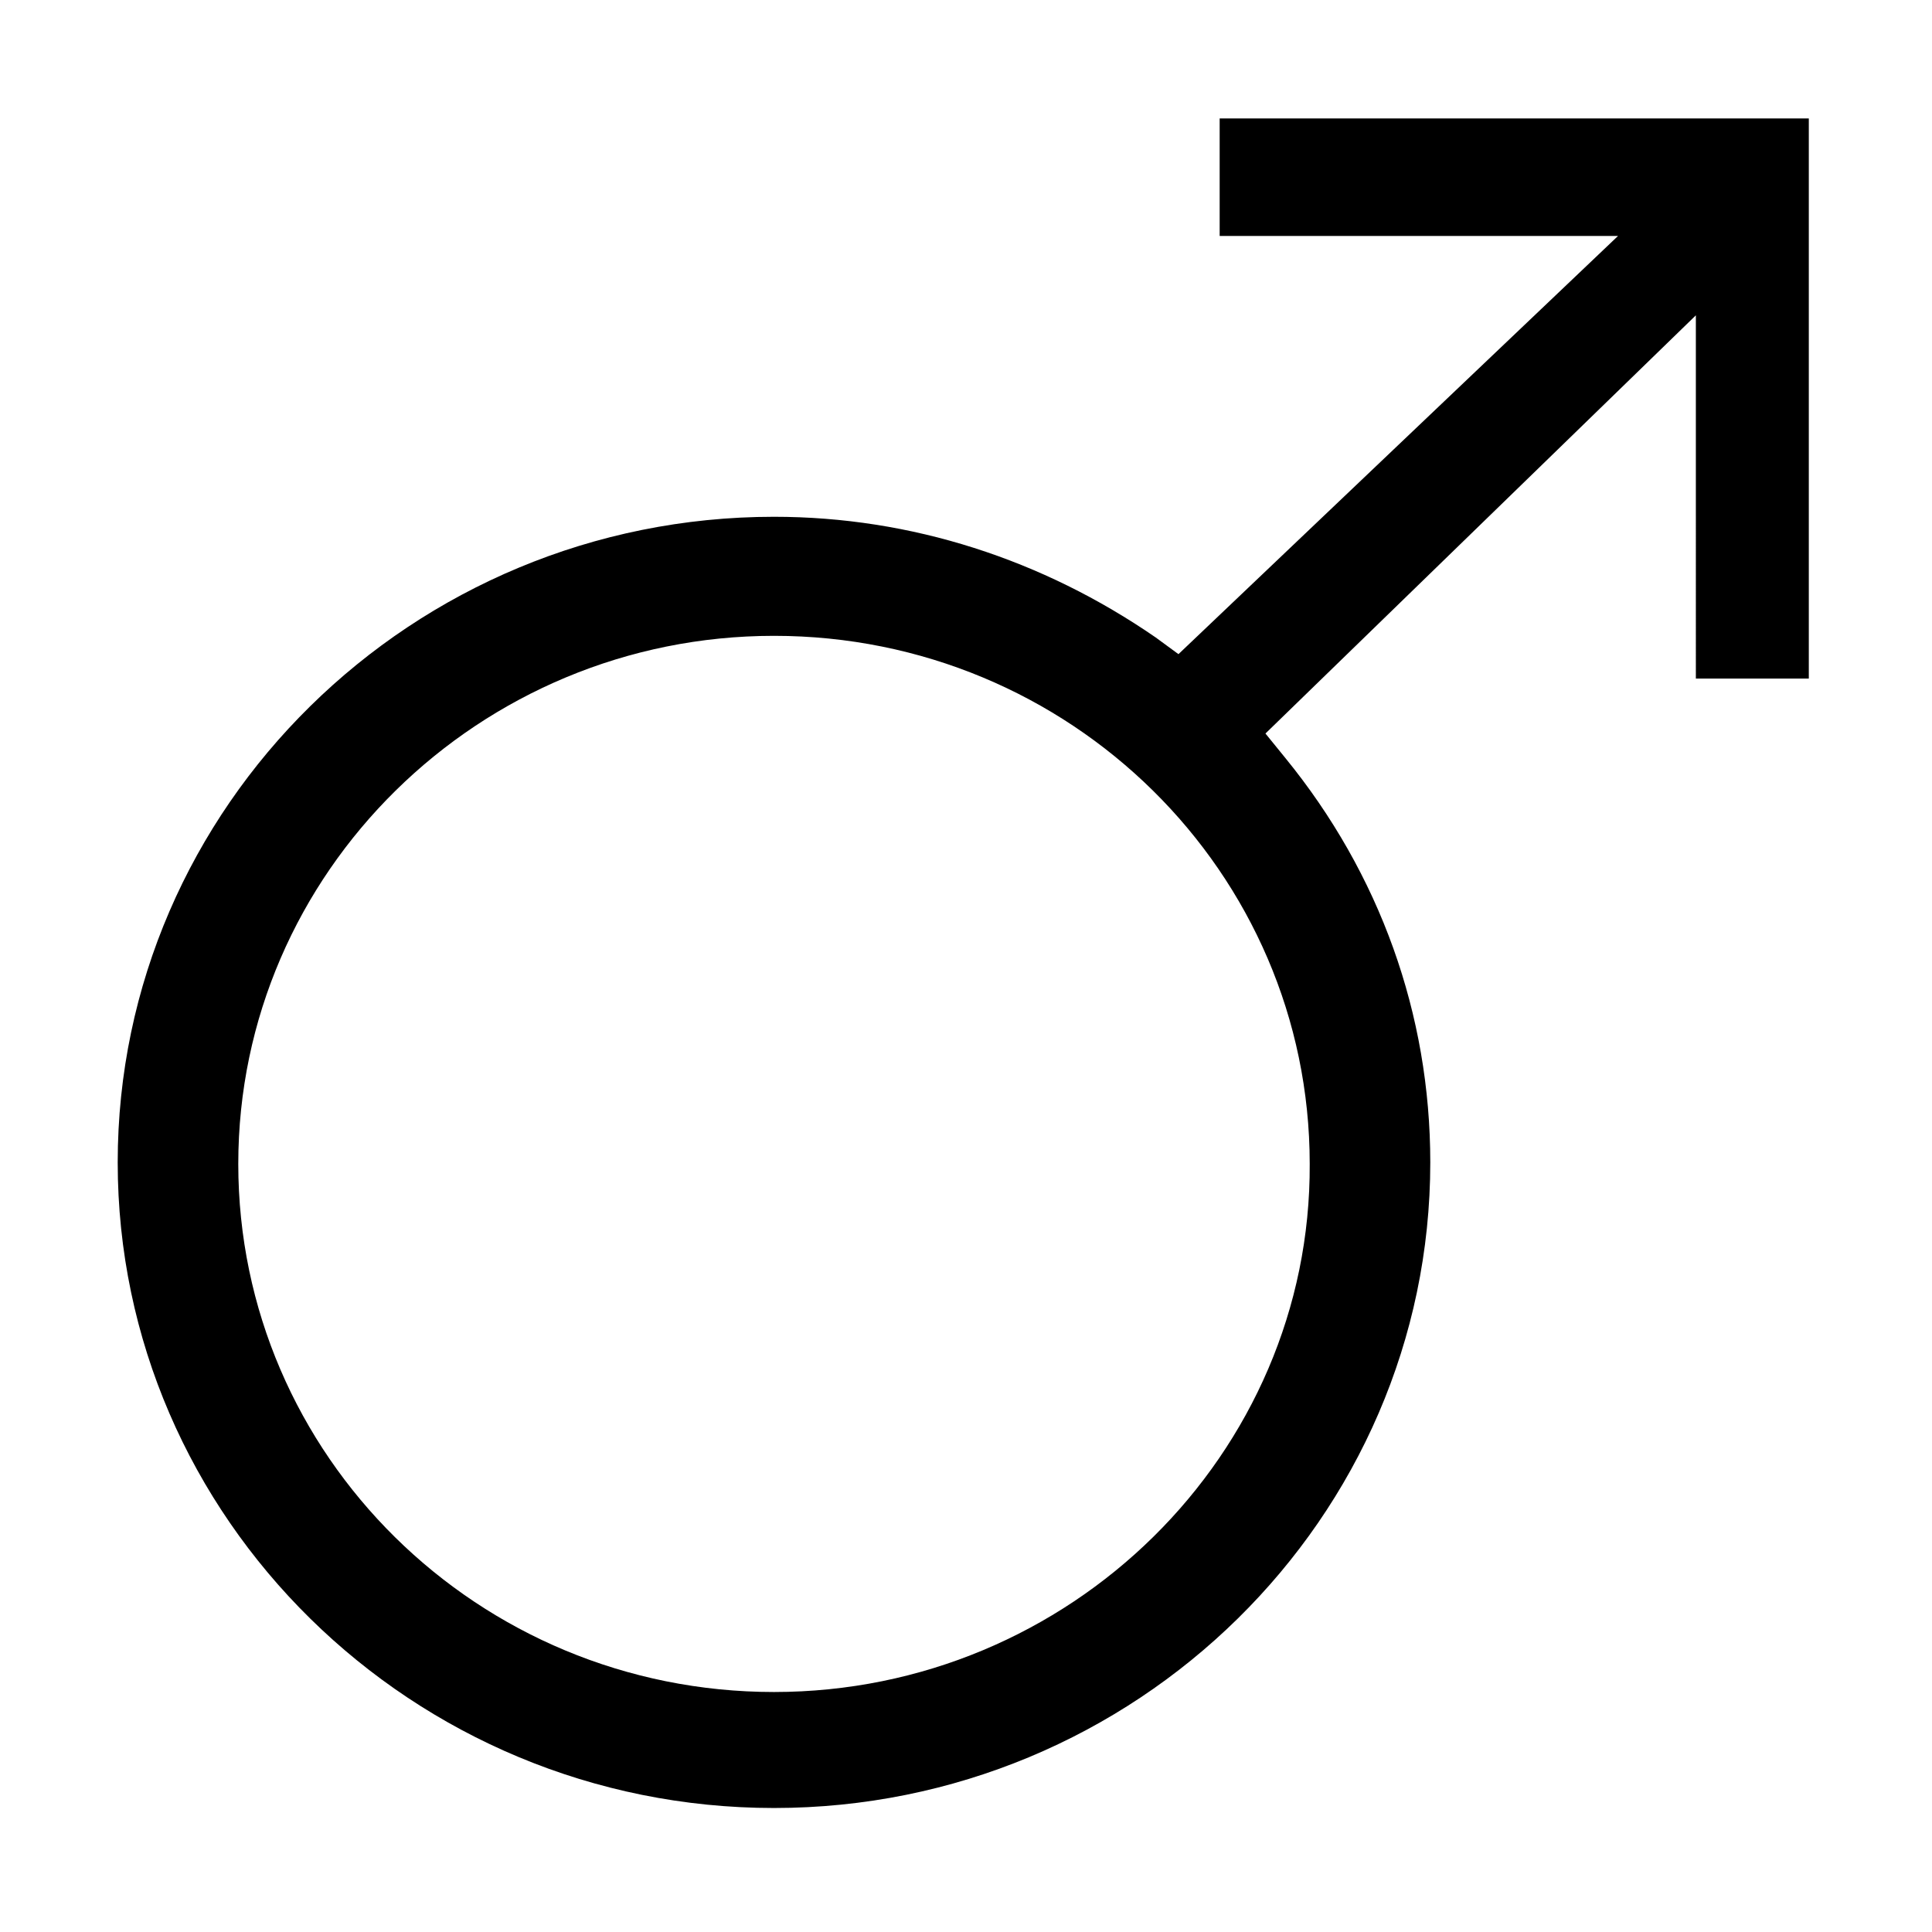 <svg class="svg-icon" style="width: 1em; height: 1em;vertical-align: middle;fill: currentColor;overflow: hidden;" viewBox="0 0 1024 1024" version="1.1" xmlns="http://www.w3.org/2000/svg"><path d="M410.234 273.905c-191.721 0-347.848 153.704-347.848 342.191 0 188.482 156.128 342.183 347.848 342.183s347.847-153.701 347.847-342.183c0-78.471-26.692-152.893-76.846-214.375l-10.517-12.941 228.125-221.656L898.843 359.654l59.862 0L958.705 62.771 646.447 62.771l0 62.291 211.14 0L624.608 346.714l-12.136-8.898C552.609 296.558 483.042 273.905 410.234 273.905L410.234 273.905zM410.234 896.799c-156.937 0-283.942-125.387-283.942-279.9 0-154.507 127.815-279.893 283.942-279.893 156.937 0 283.943 125.386 283.943 279.893C694.986 770.603 567.171 896.799 410.234 896.799L410.234 896.799zM410.234 896.799"  /></svg>